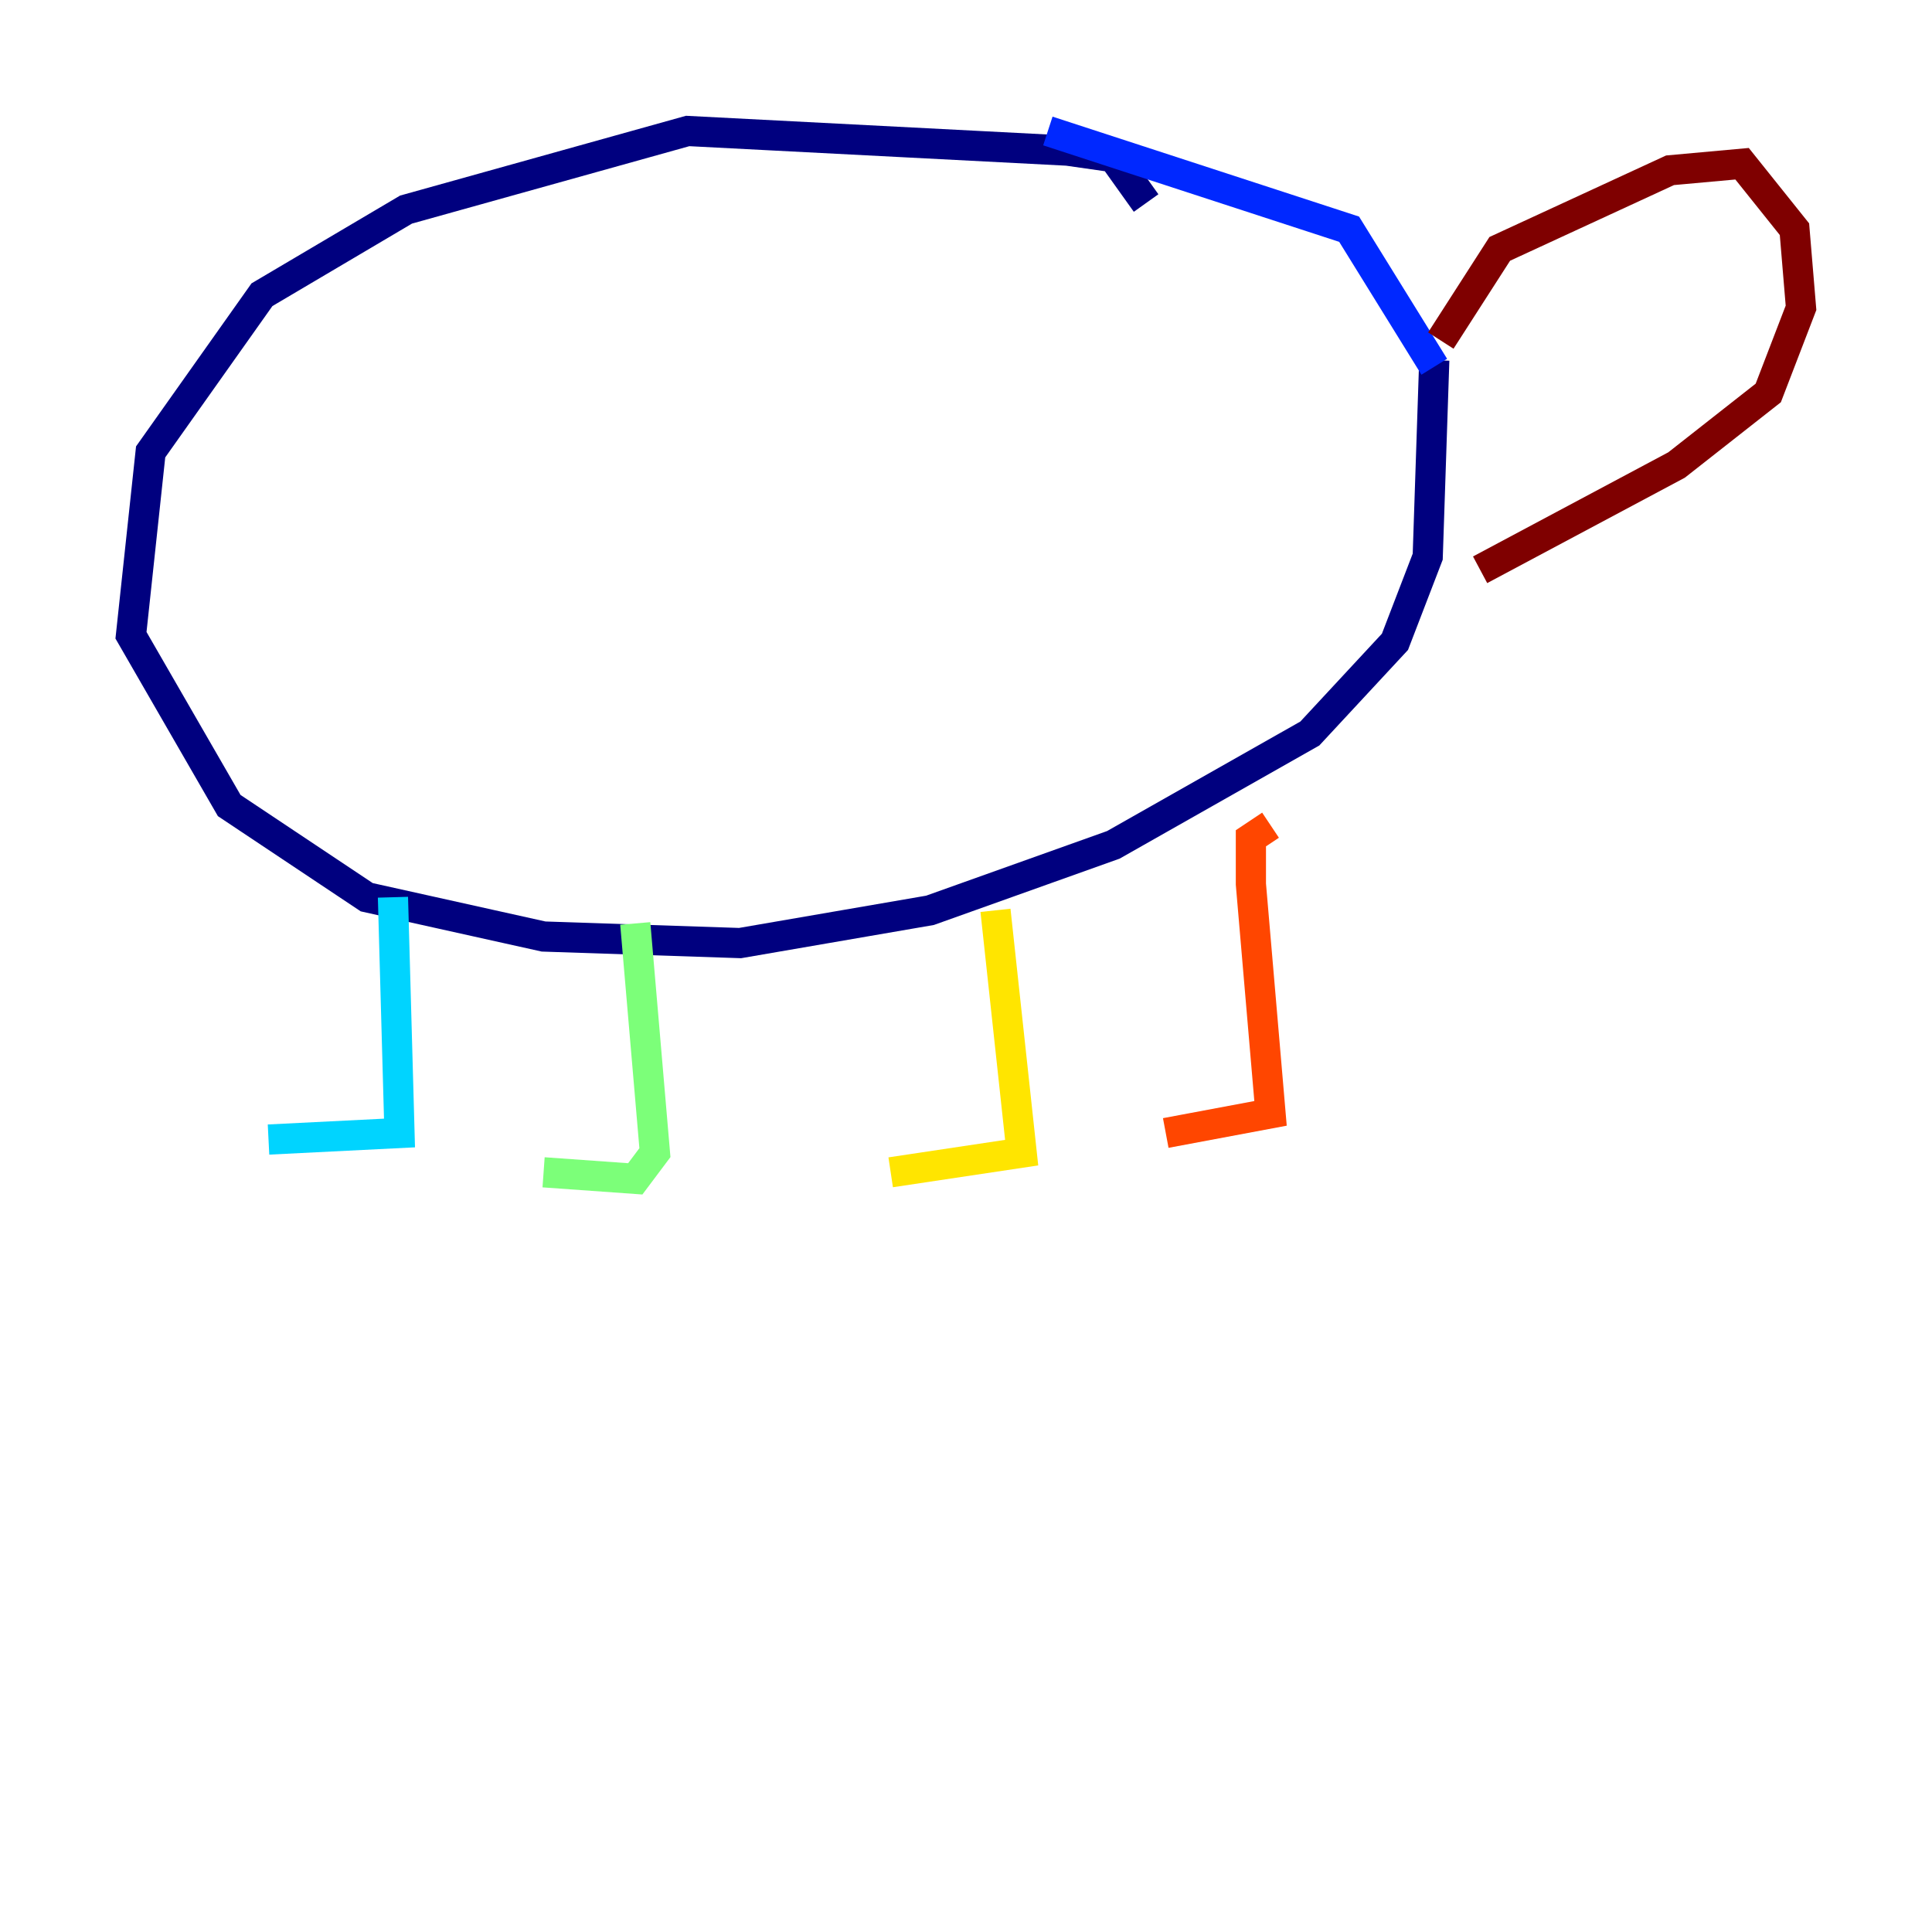 <?xml version="1.0" encoding="utf-8" ?>
<svg baseProfile="tiny" height="128" version="1.2" viewBox="0,0,128,128" width="128" xmlns="http://www.w3.org/2000/svg" xmlns:ev="http://www.w3.org/2001/xml-events" xmlns:xlink="http://www.w3.org/1999/xlink"><defs /><polyline fill="none" points="75.932,13.451 73.763,10.414 70.725,9.98 45.559,8.678 26.902,13.885 17.356,19.525 9.98,29.939 8.678,42.088 15.186,53.37 24.298,59.444 36.014,62.047 49.031,62.481 61.614,60.312 73.763,55.973 86.78,48.597 92.42,42.522 94.59,36.881 95.024,23.864" stroke="#00007f" stroke-width="2" /><polyline fill="none" points="69.424,8.678 89.383,15.186 95.024,24.298" stroke="#0028ff" stroke-width="2" /><polyline fill="none" points="26.034,59.444 26.468,75.064 17.79,75.498" stroke="#00d4ff" stroke-width="2" /><polyline fill="none" points="42.088,61.18 43.39,76.366 42.088,78.102 36.014,77.668" stroke="#7cff79" stroke-width="2" /><polyline fill="none" points="65.953,60.312 67.688,76.366 59.01,77.668" stroke="#ffe500" stroke-width="2" /><polyline fill="none" points="84.176,54.671 82.875,55.539 82.875,58.576 84.176,73.763 77.234,75.064" stroke="#ff4600" stroke-width="2" /><polyline fill="none" points="95.458,22.563 99.363,16.488 110.644,11.281 115.417,10.848 118.888,15.186 119.322,20.393 117.153,26.034 111.078,30.807 98.061,37.749" stroke="#7f0000" stroke-width="2" /></svg>